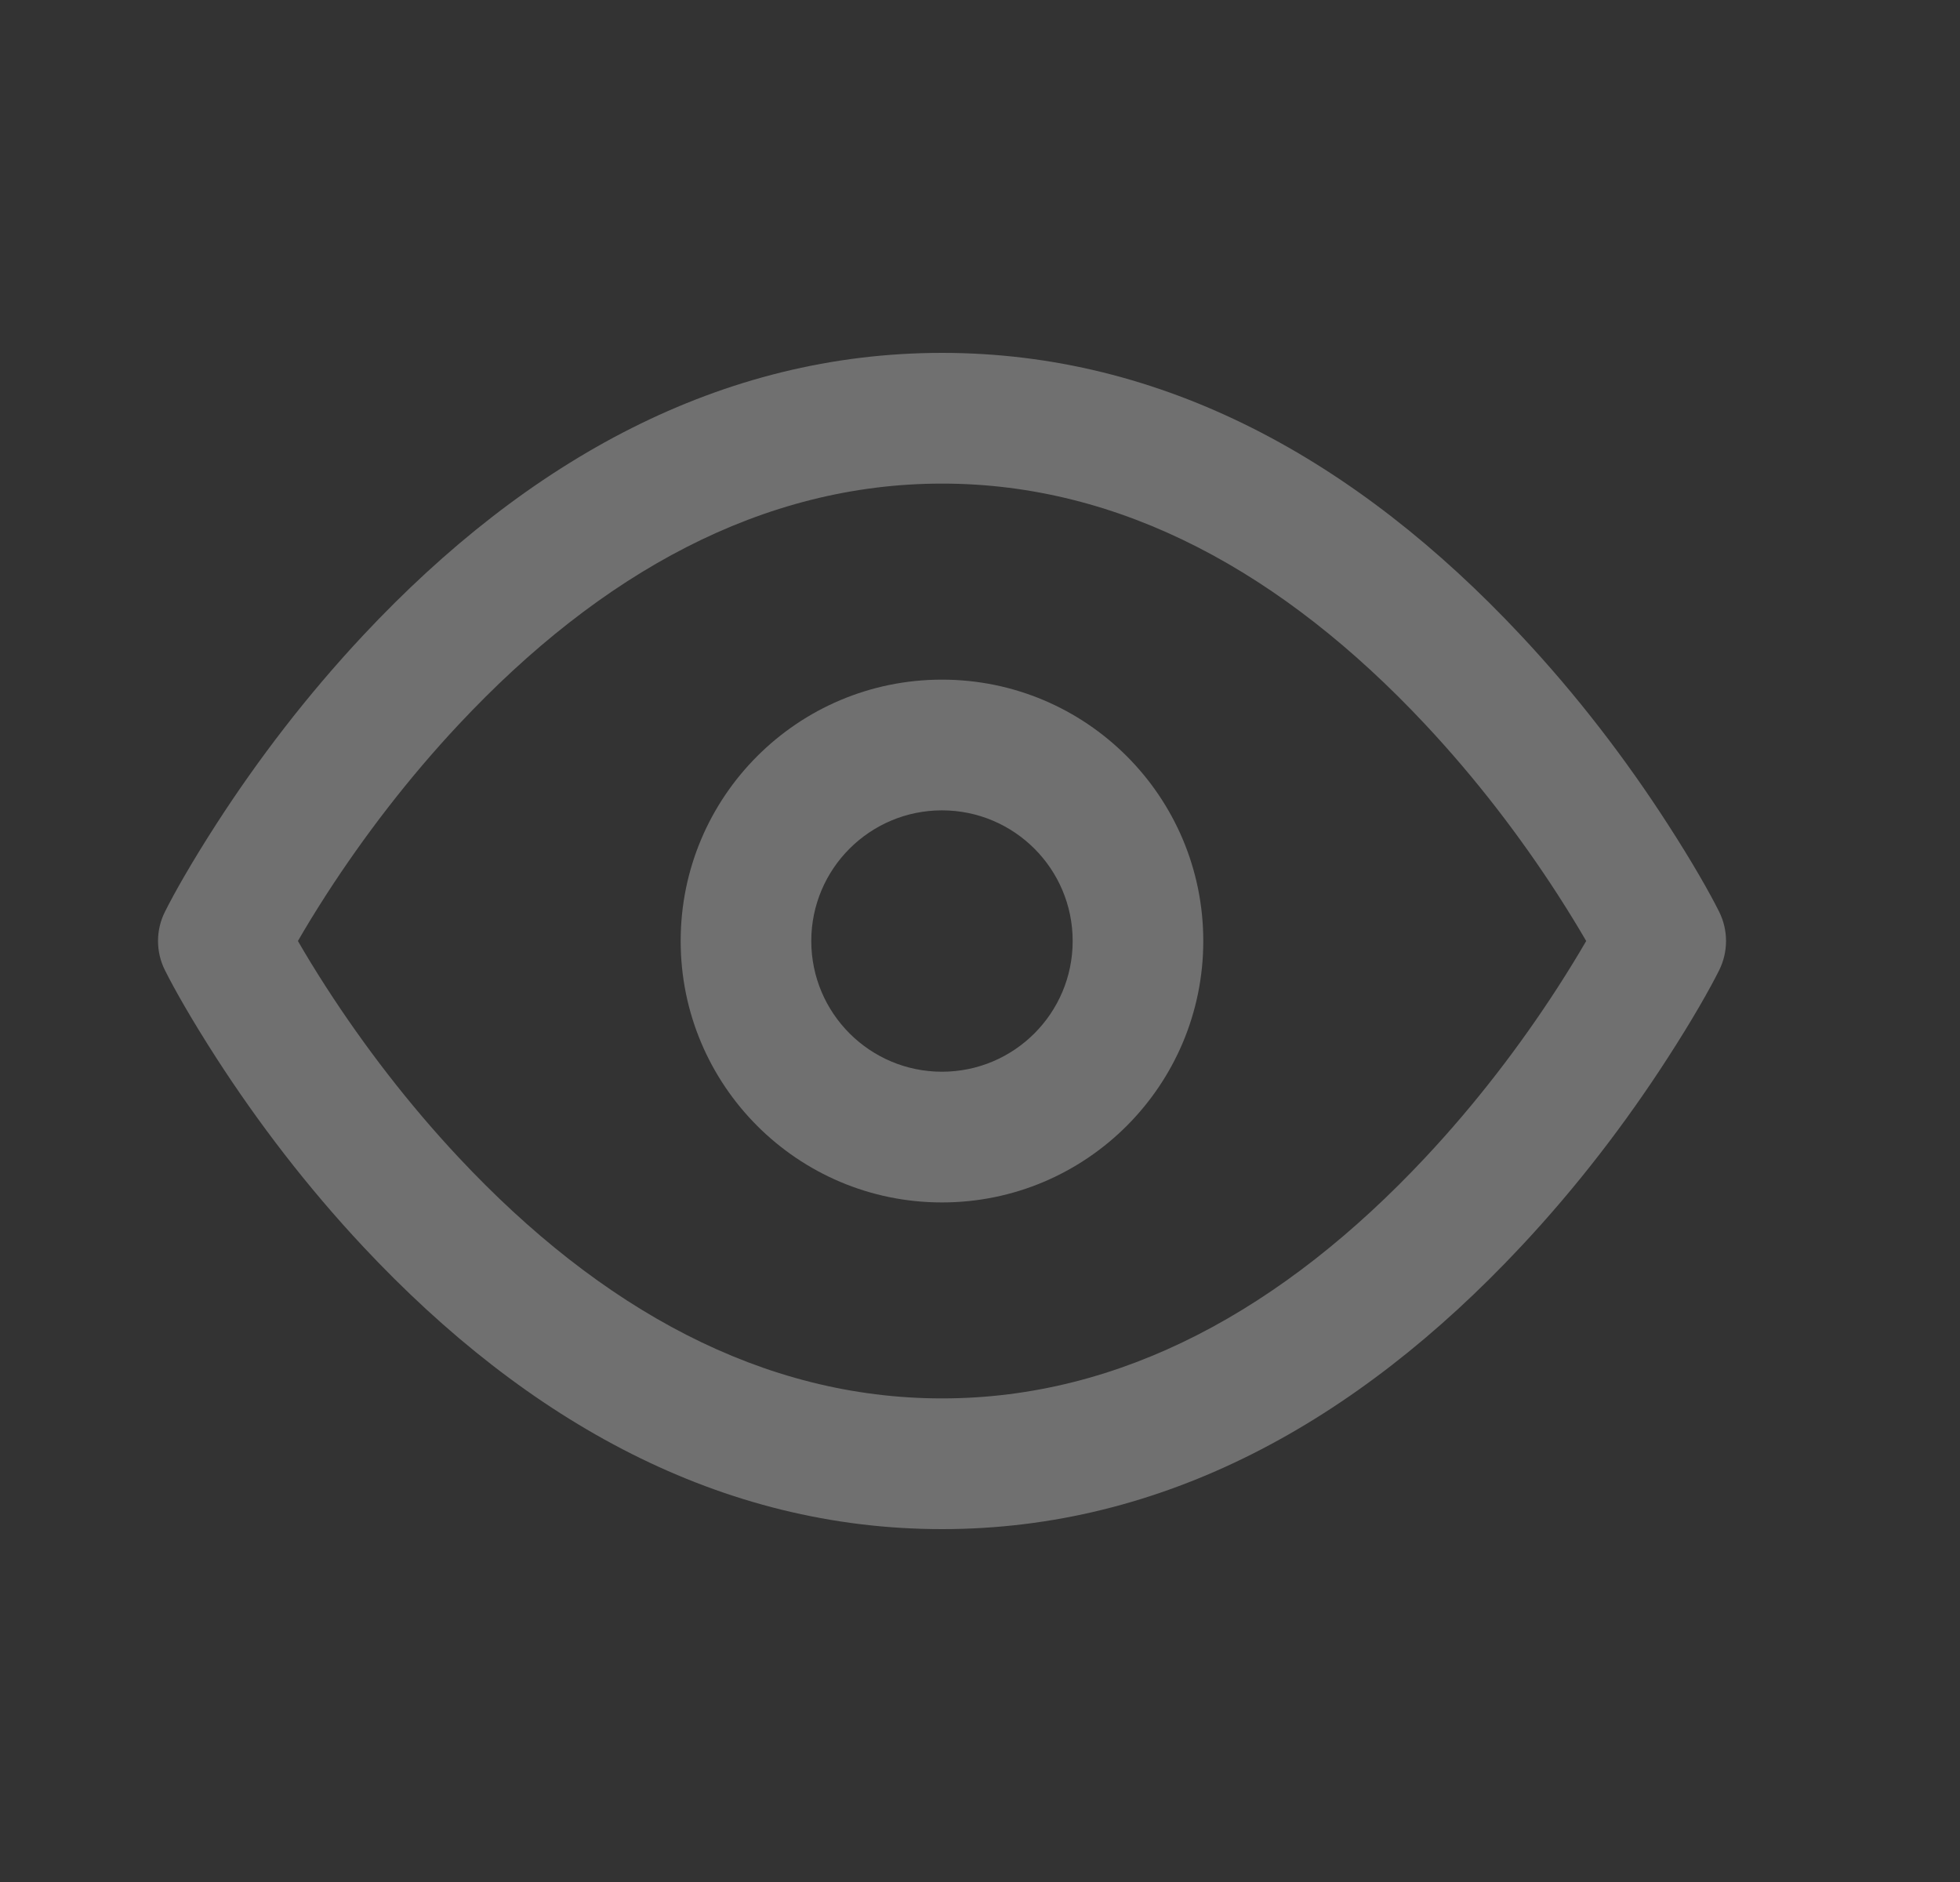 <svg width="25" height="24" viewBox="0 0 25 24" fill="none" xmlns="http://www.w3.org/2000/svg">
<rect x="0" y="0" width="25" height="24" fill="#333333" stroke="none"/>
<path opacity="0.3" fill-rule="evenodd" clip-rule="evenodd" d="M4.161 12.59C4.64 13.331 5.206 14.073 5.853 14.763C7.662 16.694 9.728 17.833 12.016 17.833C14.303 17.833 16.369 16.694 18.178 14.763C18.825 14.073 19.391 13.331 19.87 12.59C20.006 12.379 20.127 12.181 20.232 12C20.127 11.819 20.006 11.621 19.87 11.41C19.391 10.669 18.825 9.927 18.178 9.237C16.369 7.306 14.303 6.167 12.016 6.167C9.728 6.167 7.662 7.306 5.853 9.237C5.206 9.927 4.64 10.669 4.161 11.41C4.025 11.621 3.904 11.819 3.8 12C3.904 12.181 4.025 12.379 4.161 12.59ZM2.104 11.627C2.221 11.393 2.441 11.002 2.761 10.506C3.291 9.685 3.917 8.865 4.637 8.097C6.733 5.86 9.199 4.5 12.016 4.5C14.832 4.5 17.298 5.86 19.394 8.097C20.115 8.865 20.74 9.685 21.27 10.506C21.591 11.002 21.811 11.393 21.928 11.627C22.045 11.862 22.045 12.138 21.928 12.373C21.811 12.607 21.591 12.998 21.27 13.494C20.74 14.315 20.115 15.135 19.394 15.903C17.298 18.14 14.832 19.5 12.016 19.5C9.199 19.5 6.733 18.14 4.637 15.903C3.917 15.135 3.291 14.315 2.761 13.494C2.441 12.998 2.221 12.607 2.104 12.373C1.986 12.138 1.986 11.862 2.104 11.627Z" fill="white"/>
<path opacity="0.3" fill-rule="evenodd" clip-rule="evenodd" d="M12.015 15.334C10.174 15.334 8.682 13.841 8.682 12C8.682 10.159 10.174 8.667 12.015 8.667C13.856 8.667 15.348 10.159 15.348 12C15.348 13.841 13.856 15.334 12.015 15.334ZM12.015 13.667C12.935 13.667 13.682 12.921 13.682 12C13.682 11.08 12.935 10.334 12.015 10.334C11.095 10.334 10.348 11.08 10.348 12C10.348 12.921 11.095 13.667 12.015 13.667Z" fill="white"/>
</svg>
